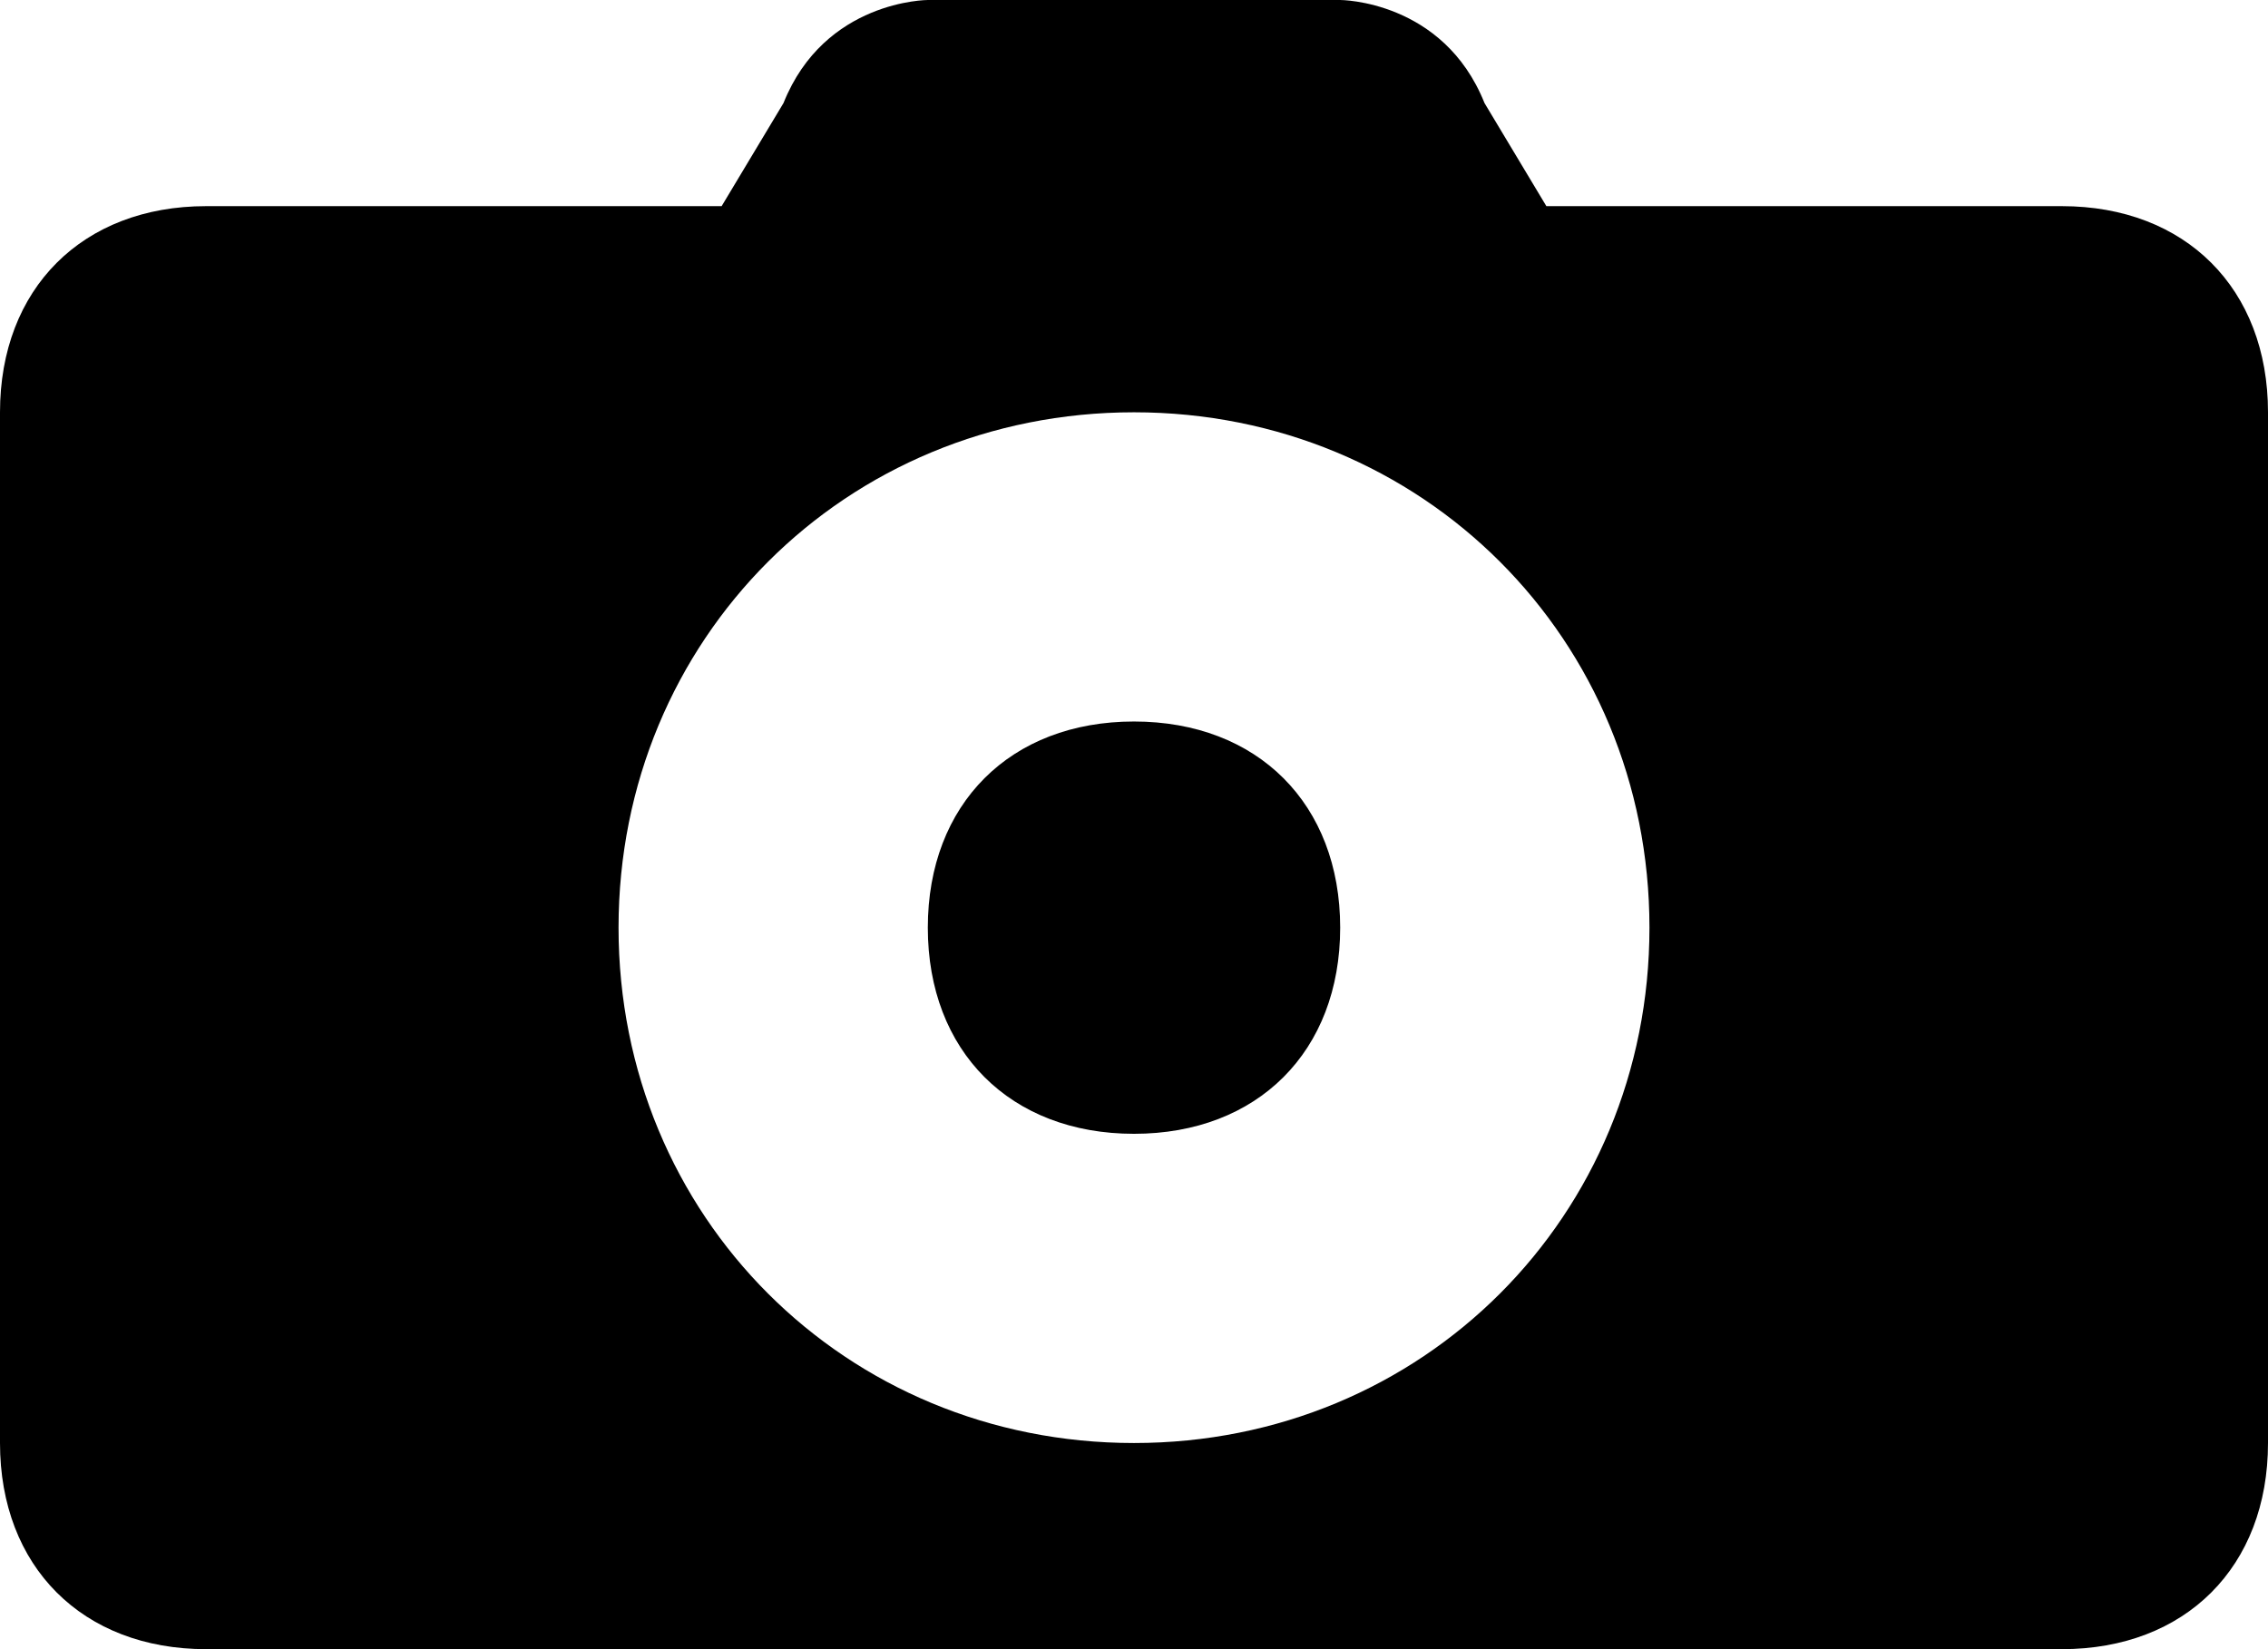 <svg xmlns="http://www.w3.org/2000/svg" viewBox="0 0 11 8"><path d="M4.5 0S4 0 3.8.5l-.3.5H1c-.6 0-1 .4-1 1v5c0 .6.4 1 1 1h9c.6 0 1-.4 1-1V2c0-.6-.4-1-1-1H7.5L7.2.5C7 0 6.5 0 6.5 0h-2zm1 2C6.9 2 8 3.1 8 4.5S6.9 7 5.5 7 3 5.9 3 4.5 4.1 2 5.5 2zm0 1.5c-.6 0-1 .4-1 1s.4 1 1 1 1-.4 1-1-.4-1-1-1z"/></svg>